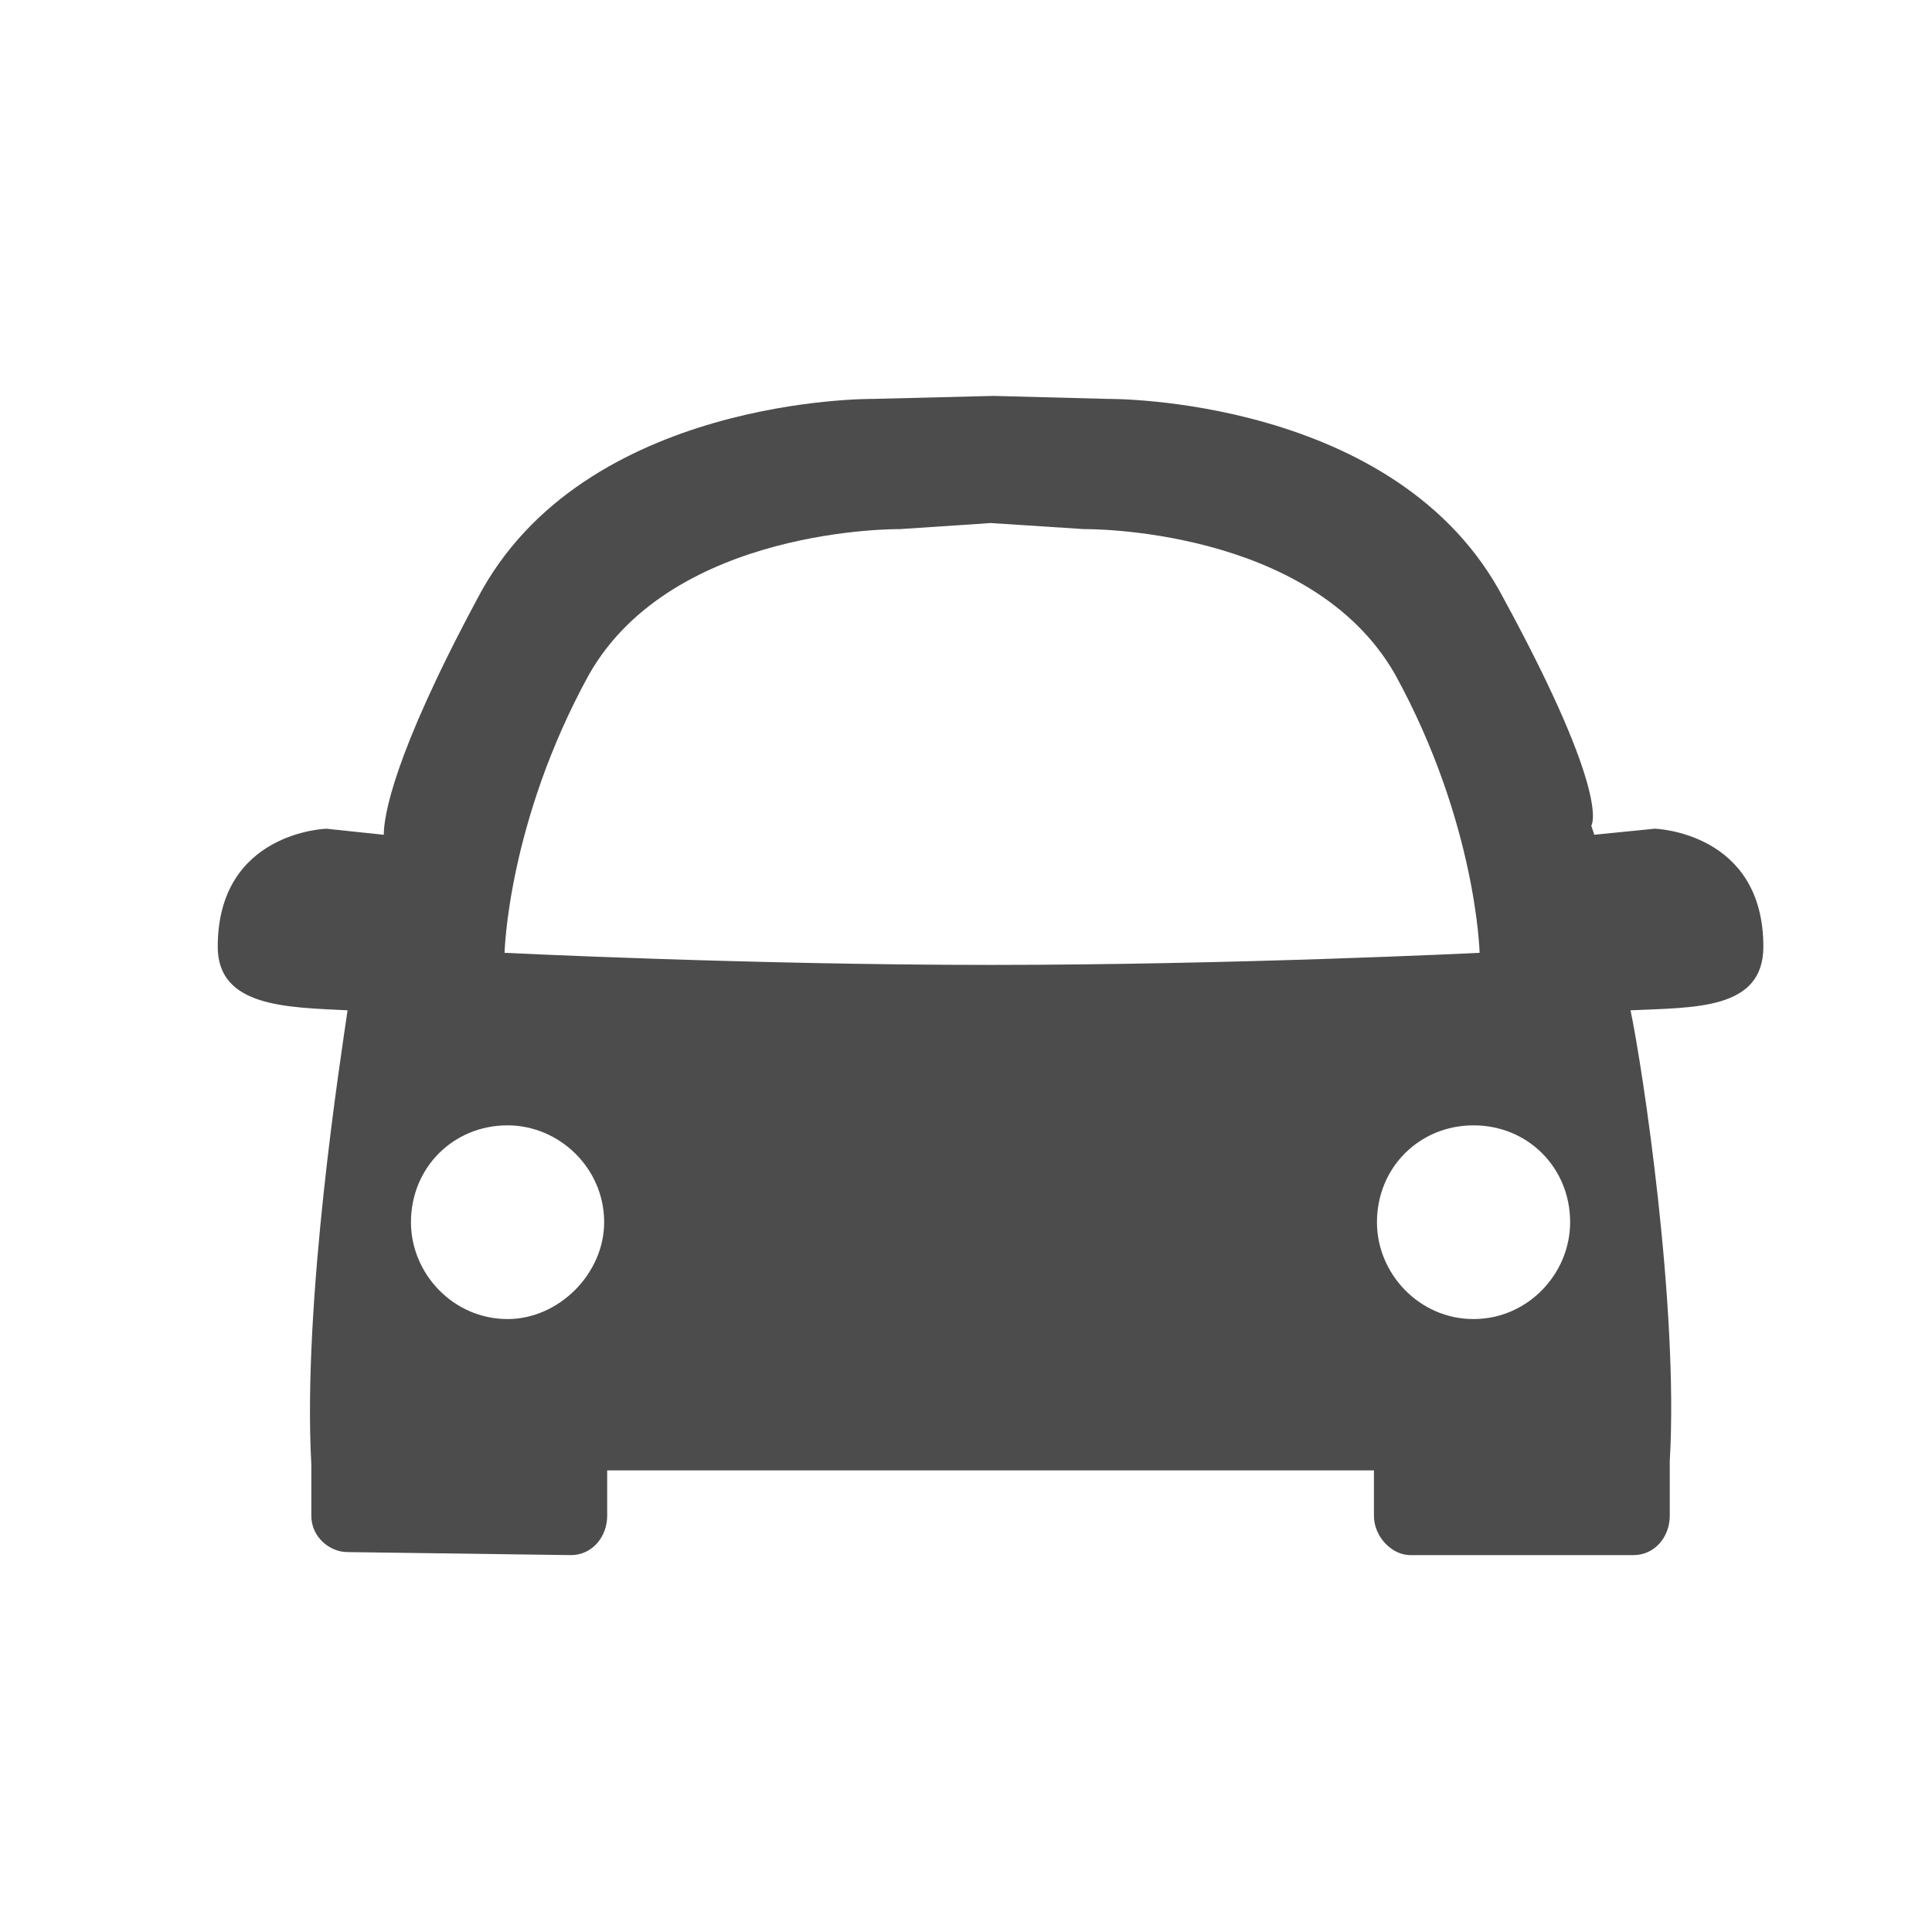 <?xml version="1.0" encoding="utf-8"?>
<!-- Generator: Adobe Illustrator 16.0.2, SVG Export Plug-In . SVG Version: 6.00 Build 0)  -->
<!DOCTYPE svg PUBLIC "-//W3C//DTD SVG 1.1//EN" "http://www.w3.org/Graphics/SVG/1.1/DTD/svg11.dtd">
<svg version="1.1" id="图层_1" xmlns="http://www.w3.org/2000/svg" xmlns:xlink="http://www.w3.org/1999/xlink" x="0px" y="0px"
	 width="90px" height="90px" viewBox="0 0 90 90" enable-background="new 0 0 90 90" xml:space="preserve">
<path opacity="0.7" fill-rule="evenodd" clip-rule="evenodd" d="M68.643,52.423c-2.53,0-4.499,1.974-4.499,4.512
	c0,2.396,1.969,4.512,4.499,4.512c2.531,0,4.5-2.116,4.5-4.512C73.143,54.396,71.174,52.423,68.643,52.423L68.643,52.423
	L68.643,52.423z M64.988,31.415c-3.938-6.908-14.485-6.767-14.485-6.767l-4.358-0.283h0.141h-0.141l-4.219,0.283
	c0,0-10.547-0.142-14.484,6.767c-3.797,6.909-3.938,12.971-3.938,12.971s11.391,0.563,22.641,0.563
	c11.39,0,22.781-0.563,22.781-0.563S68.784,38.323,64.988,31.415L64.988,31.415L64.988,31.415z M19.144,56.935
	c0,2.396,1.969,4.512,4.5,4.512c2.391,0,4.5-2.116,4.5-4.512c0-2.538-2.109-4.512-4.5-4.512
	C21.113,52.423,19.144,54.396,19.144,56.935L19.144,56.935L19.144,56.935z M75.957,47.064c0.562,2.679,2.249,13.817,1.827,21.009
	v2.537c0,0.986-0.703,1.833-1.687,1.833H65.691c-0.845,0-1.688-0.847-1.688-1.833v-2.114H46.144H28.285v2.114
	c0,0.986-0.703,1.833-1.688,1.833l-10.406-0.141c-0.844,0-1.688-0.706-1.688-1.692v-2.396c-0.423-7.615,1.406-19.176,1.688-21.15
	c-2.813-0.141-6.048-0.141-6.048-2.96c0-5.358,5.063-5.499,5.063-5.499l2.672,0.282c0-0.846,0.422-3.666,4.359-10.998
	c4.922-9.446,18.421-9.306,18.421-9.306l5.626-0.14l5.343,0.14c0,0,13.501-0.14,18.423,9.306c5.062,9.306,4.078,10.573,4.078,10.573
	l0.14,0.424l2.813-0.282c0,0,5.063,0.141,5.063,5.499C82.143,47.064,78.91,46.924,75.957,47.064L75.957,47.064L75.957,47.064z
	 M75.957,47.064"/>
</svg>
